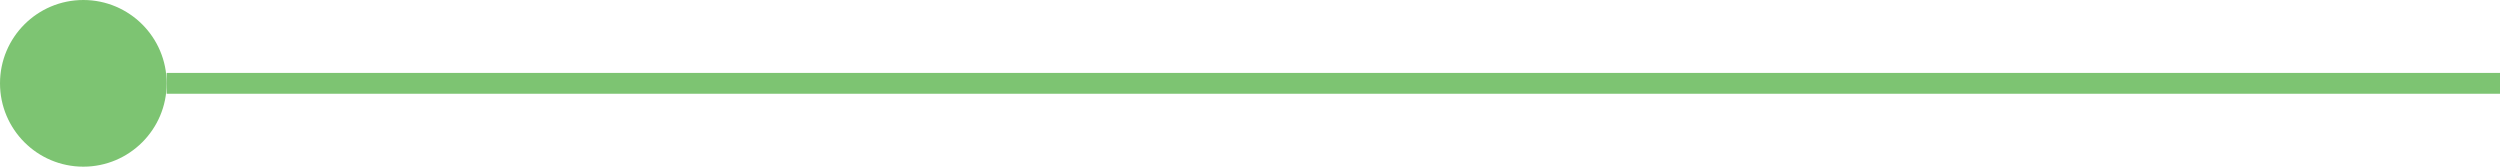 <svg width="240" height="16" viewBox="0 0 240 16" version="1.1" xmlns="http://www.w3.org/2000/svg" xmlns:xlink="http://www.w3.org/1999/xlink">
<title>Group</title>
<desc>Created using Figma</desc>
<g id="Canvas" transform="translate(14683 17102)">
<g id="Group">
<g id="Rectangle 7">
<use xlink:href="#path0_fill" transform="matrix(6.12323e-17 -1 1 6.12323e-17 -14667 -17093)" fill="#7DC472"/>
</g>
<g id="Ellipse 2">
<use xlink:href="#path1_fill" transform="matrix(6.12323e-17 -1 1 6.12323e-17 -14683 -17086)" fill="#7DC472"/>
</g>
</g>
</g>
<defs>
<path id="path0_fill" d="M 0 0L 2 0L 2 224L 0 224L 0 0Z"/>
<path id="path1_fill" d="M 16 8C 16 12.418 12.418 16 8 16C 3.582 16 0 12.418 0 8C 0 3.582 3.582 0 8 0C 12.418 0 16 3.582 16 8Z"/>
</defs>
</svg>
